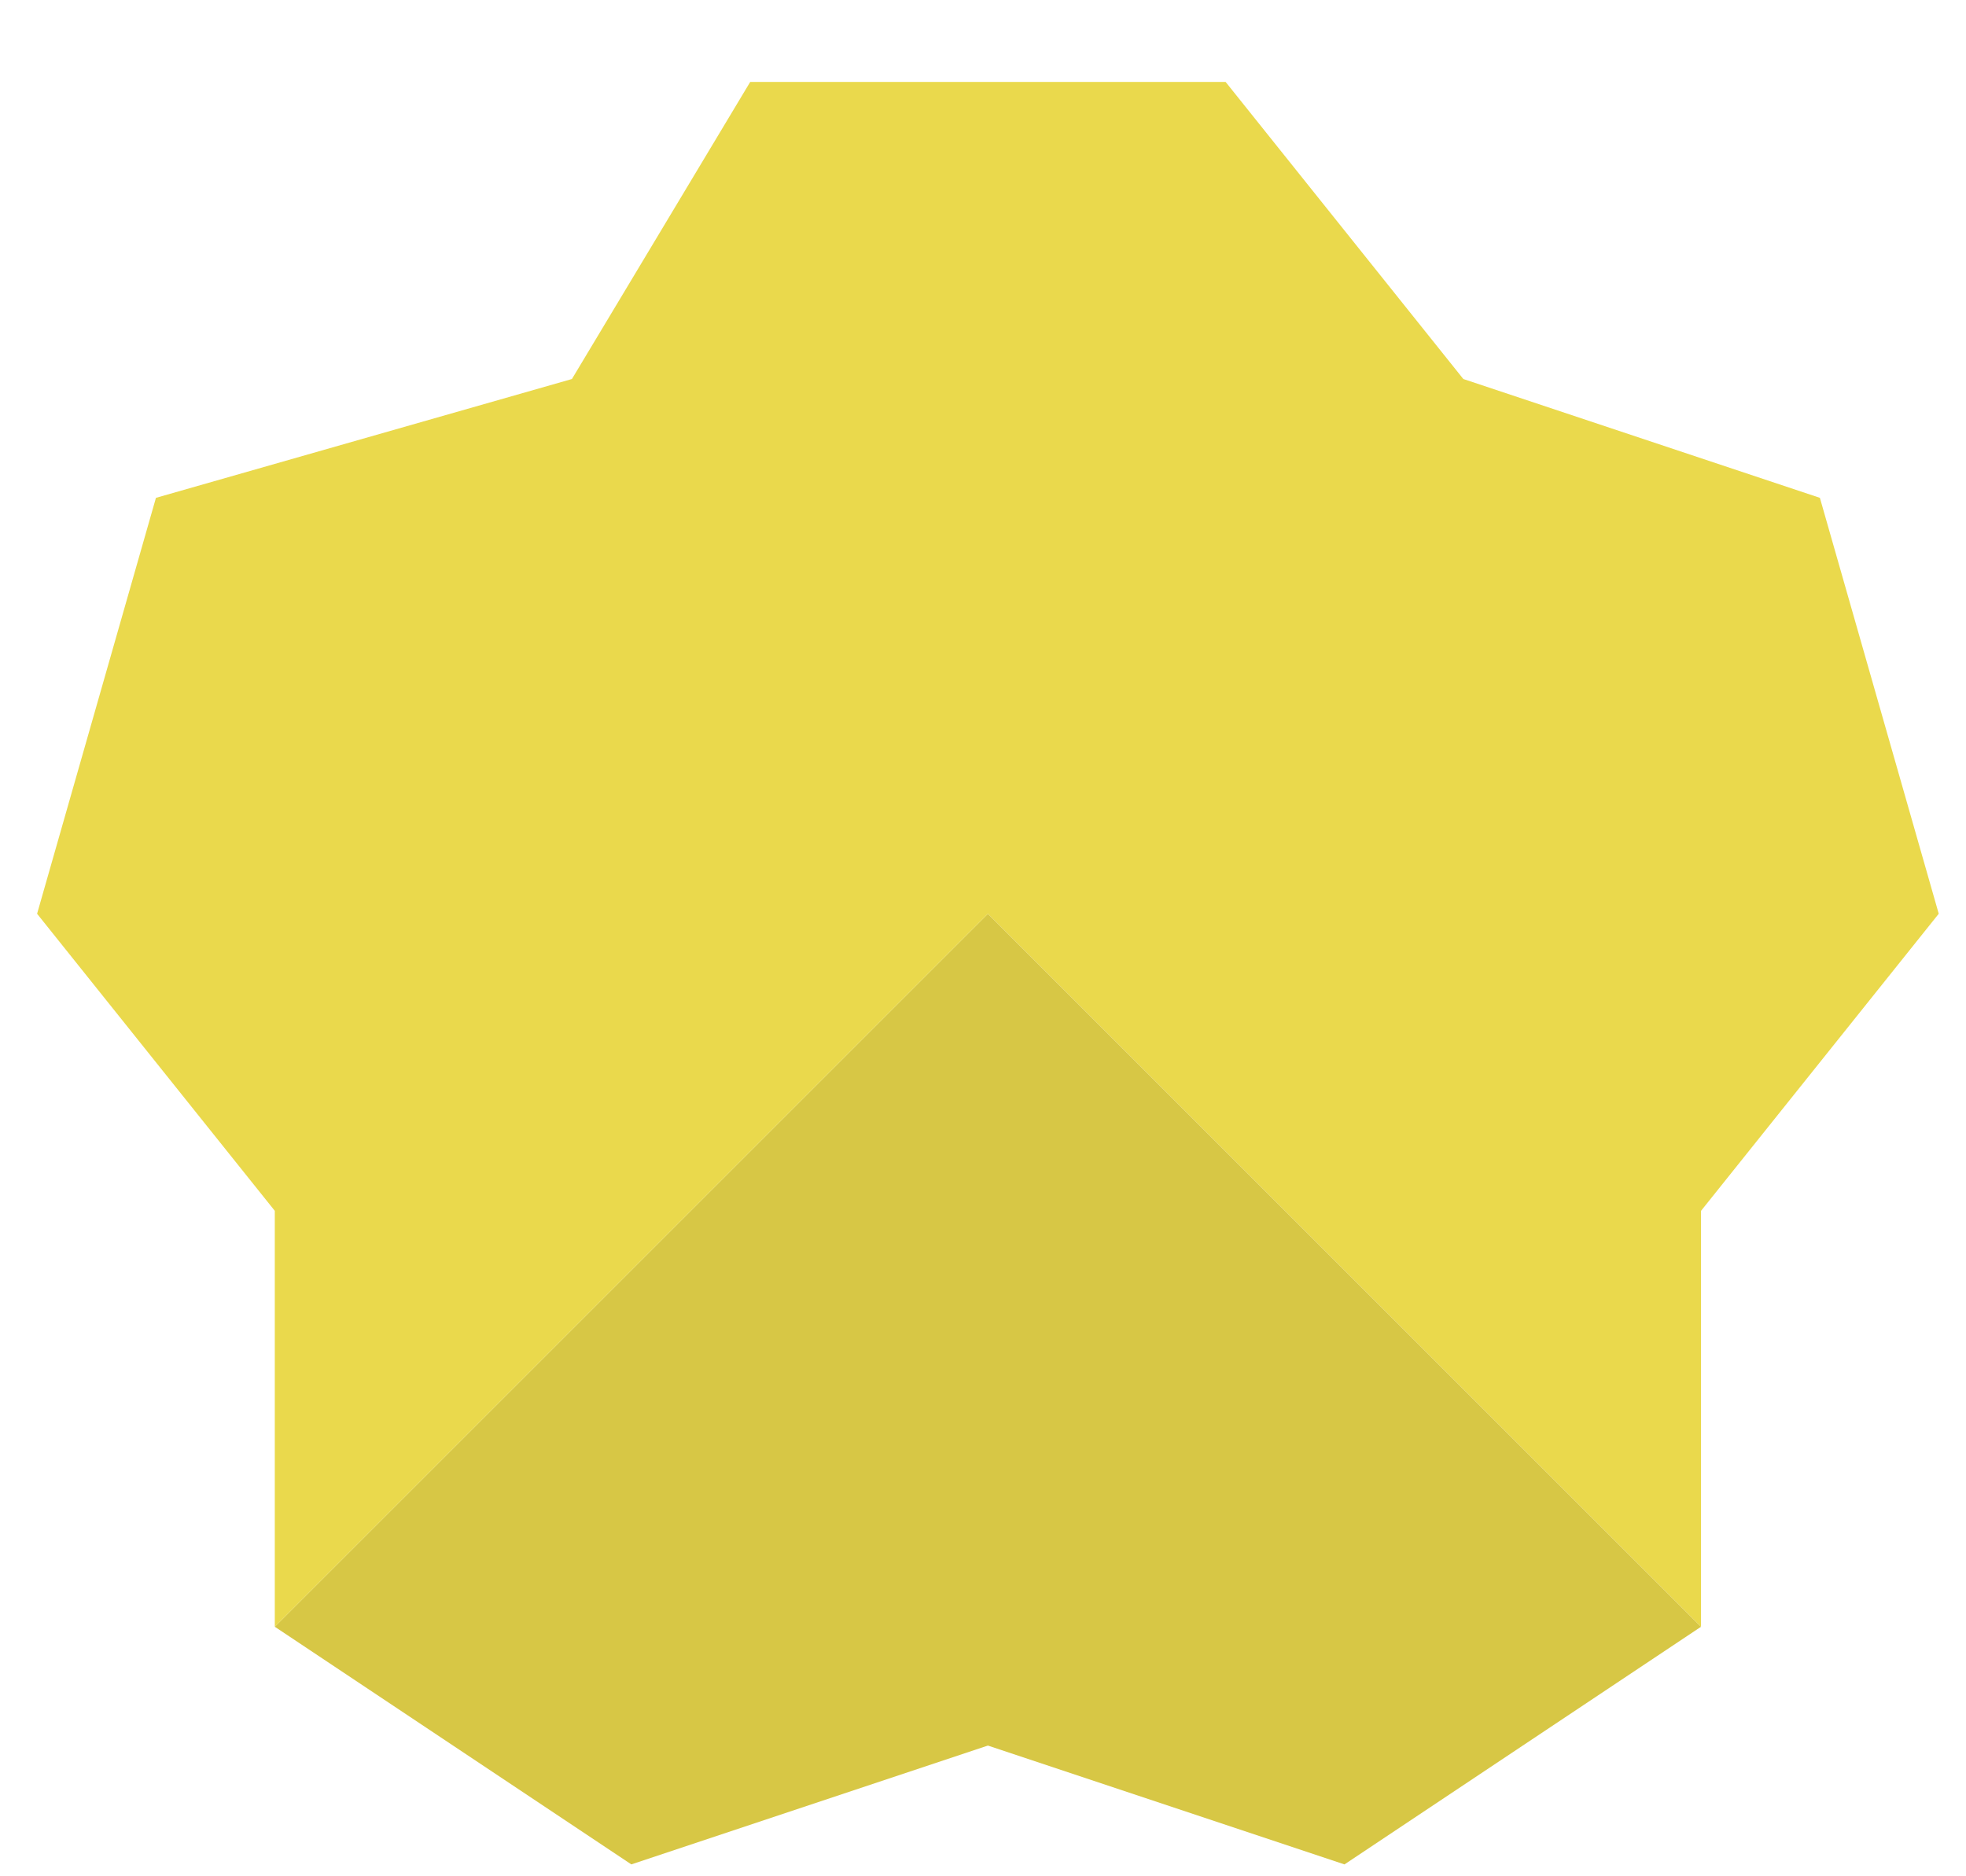 <?xml version="1.0" encoding="UTF-8" standalone="no"?>
<!DOCTYPE svg PUBLIC "-//W3C//DTD SVG 1.1//EN" "http://www.w3.org/Graphics/SVG/1.1/DTD/svg11.dtd">
<svg width="100%" height="100%" viewBox="0 0 22 21" version="1.1" xmlns="http://www.w3.org/2000/svg" xmlns:xlink="http://www.w3.org/1999/xlink" xml:space="preserve" xmlns:serif="http://www.serif.com/" style="fill-rule:evenodd;clip-rule:evenodd;stroke-linejoin:round;stroke-miterlimit:2;">
    <g transform="matrix(1,0,0,1,-90,-10)">
        <g transform="matrix(0.665,0,0,0.665,-630.445,-120.088)">
            <g id="seed-star-yellow">
                <g id="Layer0_168_FILL">
                    <path d="M1106,227L1112,223L1100,211L1088,223L1094,227L1100,225L1106,227Z" style="fill:rgb(215,199,69);fill-rule:nonzero;"/>
                    <path d="M1104,197L1096,197L1093,202L1086,204L1084,211L1088,216L1088,223L1100,211L1112,223L1112,216L1116,211L1114,204L1108,202L1104,197Z" style="fill:rgb(234,217,76);fill-rule:nonzero;"/>
                </g>
            </g>
        </g>
    </g>
</svg>
